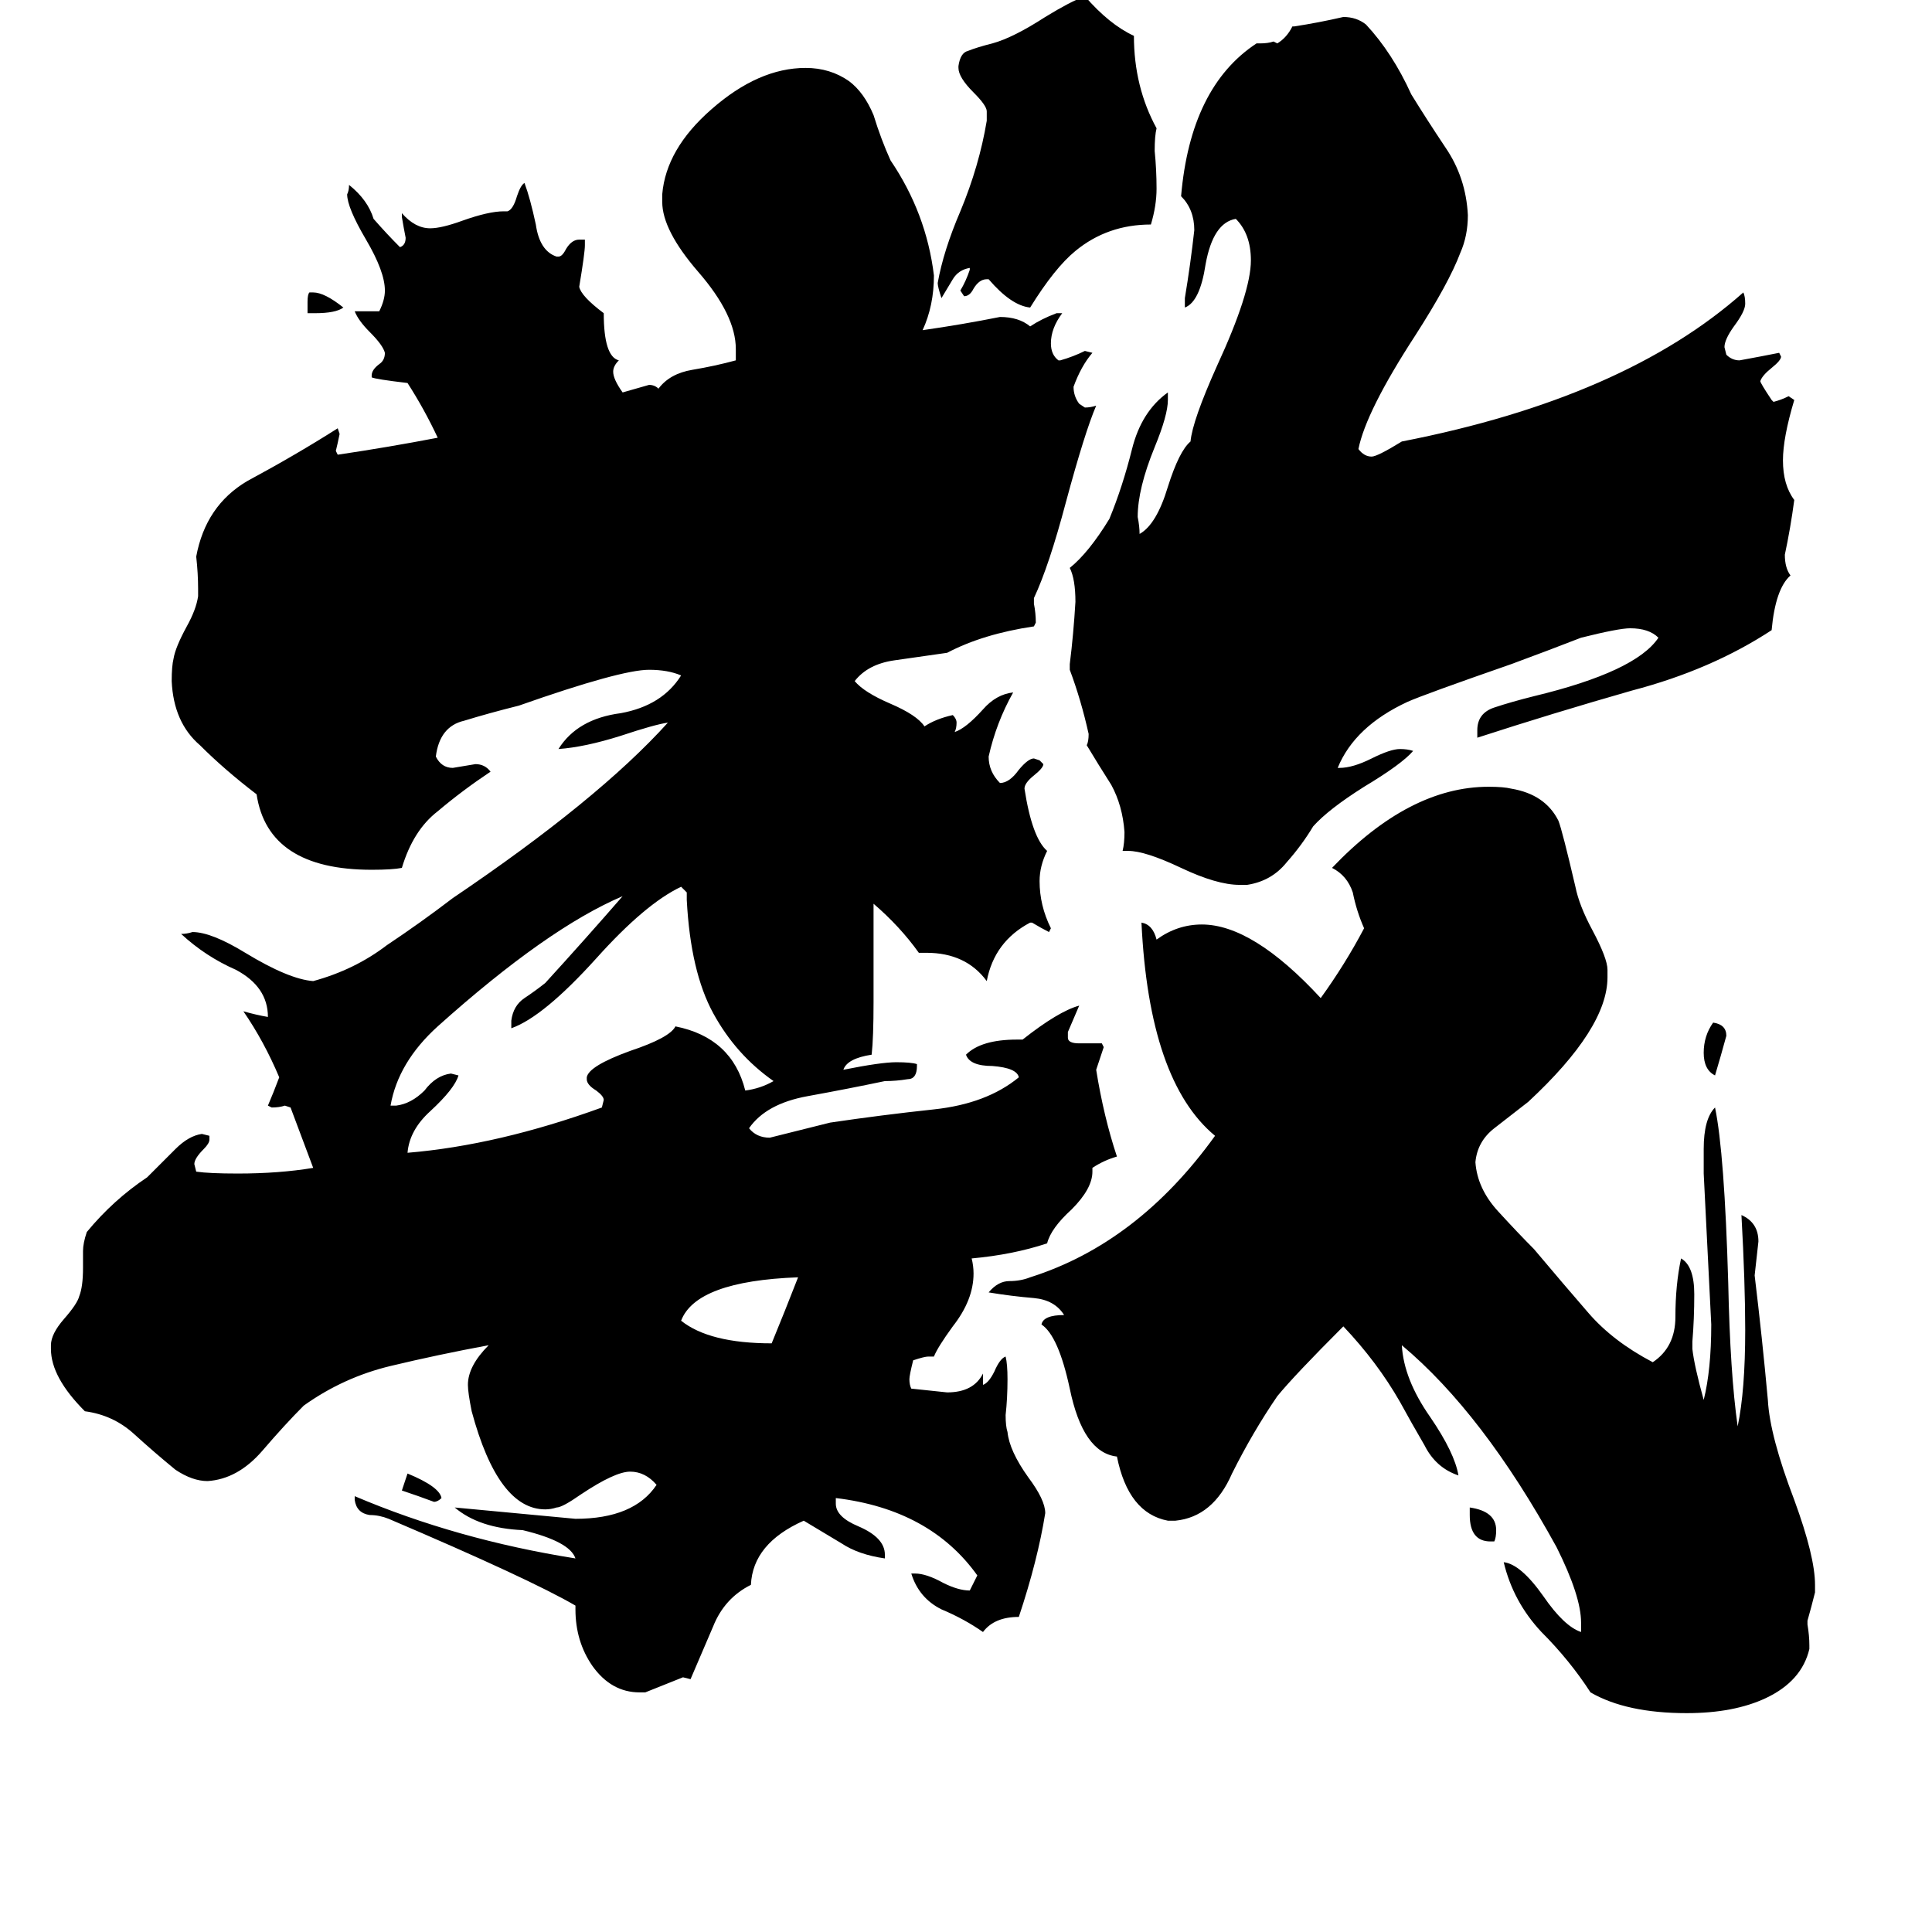 <svg xmlns="http://www.w3.org/2000/svg" viewBox="0 -800 1024 1024">
	<path fill="#000000" d="M167 -634H163V-640Q163 -644 164 -645H166Q172 -645 182 -637Q178 -634 167 -634ZM213 -10L216 -19Q233 -12 234 -6Q232 -4 230 -4Q222 -7 213 -10ZM792 17H790Q779 17 779 3V-1Q793 1 793 11Q793 15 792 17ZM909 -230Q903 -233 903 -242Q903 -251 908 -258Q915 -257 915 -251Q912 -240 909 -230ZM423 -123Q369 -121 361 -100Q376 -88 409 -88Q416 -105 423 -123ZM311 -228V-229Q312 -235 334 -243Q355 -250 358 -256Q388 -250 395 -222Q403 -223 410 -227Q390 -241 378 -263Q366 -285 364 -323V-327Q363 -328 361 -330Q342 -321 316 -292Q288 -261 271 -255V-259Q272 -267 278 -271Q284 -275 289 -279Q310 -302 330 -325Q290 -308 232 -256Q211 -237 207 -214H210Q218 -215 225 -222Q231 -230 239 -231L243 -230Q241 -223 228 -211Q217 -201 216 -189Q264 -193 319 -213L320 -217Q320 -219 316 -222Q311 -225 311 -228ZM524 -652H523Q519 -652 516 -647Q514 -643 511 -643L509 -646Q512 -651 514 -657V-658Q508 -657 505 -652Q502 -647 499 -642Q497 -648 497 -650Q500 -667 509 -688Q519 -712 523 -736V-741Q523 -744 516 -751Q508 -759 508 -764V-765Q509 -772 513 -773Q518 -775 526 -777Q537 -780 554 -791Q567 -799 575 -802Q588 -787 601 -781Q601 -754 613 -732Q612 -728 612 -720Q613 -710 613 -700Q613 -691 610 -681Q587 -681 570 -667Q559 -658 546 -637Q536 -638 524 -652ZM783 -409V-413Q783 -422 792 -425Q801 -428 813 -431Q867 -444 879 -462Q874 -467 864 -467Q858 -467 838 -462Q820 -455 801 -448Q755 -432 746 -428Q718 -415 709 -393H710Q717 -393 727 -398Q737 -403 742 -403Q746 -403 749 -402Q743 -395 723 -383Q704 -371 696 -362Q690 -352 682 -343Q674 -333 661 -331H657Q645 -331 626 -340Q607 -349 598 -349H595Q596 -353 596 -359Q595 -373 589 -384Q582 -395 576 -405Q577 -407 577 -411Q573 -429 567 -445V-448Q569 -464 570 -481Q570 -493 567 -499Q577 -507 588 -525Q595 -542 600 -562Q605 -582 619 -592V-588Q619 -580 612 -563Q603 -541 603 -526Q604 -521 604 -517Q613 -522 619 -542Q625 -561 631 -566Q632 -577 645 -606Q663 -645 663 -662Q663 -676 655 -684Q643 -682 639 -660Q636 -640 628 -637V-642Q631 -660 633 -678Q633 -689 626 -696Q631 -754 666 -777H668Q672 -777 675 -778L677 -777Q682 -780 685 -786H686Q699 -788 712 -791Q719 -791 724 -787Q738 -772 748 -750Q756 -737 766 -722Q777 -706 778 -686Q778 -675 774 -666Q768 -650 750 -622Q724 -582 720 -562Q723 -558 727 -558Q730 -558 743 -566Q861 -589 924 -645Q925 -643 925 -639Q925 -635 919 -627Q914 -620 914 -616L915 -612Q918 -609 922 -609Q933 -611 943 -613L944 -611Q944 -609 939 -605Q934 -601 933 -598Q933 -597 939 -588L940 -587Q944 -588 948 -590L951 -588Q945 -568 945 -556Q945 -543 951 -535Q949 -520 946 -506Q946 -499 949 -495Q941 -488 939 -466Q907 -445 865 -434Q823 -422 783 -409ZM959 72V74Q955 91 936 100Q919 108 894 108Q862 108 843 97Q832 80 817 65Q802 49 797 28Q806 29 818 46Q829 62 838 65V60Q838 46 825 20Q786 -51 743 -87Q744 -69 758 -49Q771 -30 773 -18Q761 -22 755 -34Q748 -46 742 -57Q730 -78 712 -97Q686 -71 677 -60Q664 -41 653 -19Q643 4 623 6H619Q598 2 592 -28Q574 -30 567 -64Q561 -92 552 -98Q553 -103 564 -103Q559 -111 548 -112Q536 -113 524 -115Q529 -121 535 -121Q541 -121 546 -123Q603 -141 644 -198Q609 -227 605 -311Q611 -310 613 -302Q624 -310 637 -310Q664 -310 700 -271Q713 -289 723 -308Q719 -317 717 -327Q714 -336 706 -340Q747 -383 789 -383Q797 -383 801 -382Q819 -379 826 -365Q828 -360 835 -330Q837 -320 844 -307Q852 -292 852 -286V-282Q852 -255 810 -216Q801 -209 792 -202Q783 -195 782 -184Q783 -170 794 -158Q805 -146 813 -138Q829 -119 842 -104Q855 -89 876 -78Q888 -86 888 -102Q888 -119 891 -133Q898 -129 898 -114Q898 -101 897 -89V-85Q898 -76 903 -58Q907 -74 907 -98Q905 -138 903 -178V-191Q903 -207 909 -213Q914 -189 916 -120Q917 -72 921 -44Q925 -63 925 -95Q925 -120 923 -156Q932 -152 932 -142Q931 -133 930 -124Q934 -91 937 -58Q938 -39 951 -5Q962 25 962 40V44Q960 52 958 59V61Q959 67 959 72ZM483 34H485Q491 34 500 39Q508 43 514 43Q516 39 518 35Q493 0 443 -6V-3Q443 4 455 9Q469 15 469 24V26Q455 24 446 18Q436 12 426 6Q399 18 398 40Q384 47 378 62Q372 76 366 90L362 89Q352 93 342 97H339Q324 97 314 83Q305 70 305 53V51Q281 37 206 5Q201 3 196 3Q189 2 188 -5V-7Q242 16 305 26Q302 17 277 11Q254 10 241 -1Q273 2 305 5Q336 5 348 -13Q342 -20 334 -20Q326 -20 308 -8Q298 -1 295 -1Q292 0 289 0Q264 0 250 -52Q248 -62 248 -66Q248 -76 259 -87Q232 -82 207 -76Q182 -70 161 -55Q151 -45 139 -31Q126 -16 110 -15Q102 -15 93 -21Q82 -30 71 -40Q60 -50 45 -52Q27 -70 27 -85V-87Q27 -93 34 -101Q41 -109 42 -113Q44 -118 44 -128V-137Q44 -141 46 -147Q60 -164 78 -176Q86 -184 93 -191Q100 -198 107 -199L111 -198V-196Q111 -194 108 -191Q103 -186 103 -183L104 -179Q111 -178 126 -178Q148 -178 166 -181Q160 -197 154 -213L151 -214Q148 -213 144 -213L142 -214Q145 -221 148 -229Q140 -248 129 -264Q136 -262 142 -261Q142 -277 125 -286Q109 -293 96 -305Q99 -305 102 -306Q112 -306 130 -295Q153 -281 166 -280Q188 -286 205 -299Q223 -311 240 -324Q317 -376 354 -417Q347 -416 329 -410Q310 -404 296 -403Q306 -419 329 -422Q351 -426 361 -442Q354 -445 344 -445Q329 -445 275 -426Q259 -422 246 -418Q233 -415 231 -399Q234 -393 240 -393Q246 -394 252 -395Q257 -395 260 -391Q245 -381 232 -370Q219 -360 213 -340Q208 -339 197 -339Q142 -339 136 -379Q119 -392 106 -405Q92 -417 91 -439Q91 -447 92 -451Q93 -457 99 -468Q104 -477 105 -484V-488Q105 -496 104 -505Q109 -532 131 -545Q157 -559 179 -573L180 -570Q179 -565 178 -561L179 -559Q206 -563 232 -568Q225 -583 216 -597Q199 -599 197 -600V-601Q197 -604 201 -607Q204 -609 204 -613Q203 -617 196 -624Q190 -630 188 -635H201Q204 -641 204 -646Q204 -656 194 -673Q184 -690 184 -697Q185 -699 185 -702Q195 -694 198 -684Q205 -676 212 -669Q215 -670 215 -674Q214 -679 213 -685V-687Q220 -679 228 -679Q234 -679 245 -683Q259 -688 267 -688H269Q272 -689 274 -696Q276 -702 278 -703Q281 -695 284 -681Q286 -667 295 -664H296Q298 -664 300 -668Q303 -673 307 -673H310V-670Q310 -666 307 -648Q308 -643 320 -634Q320 -611 328 -609Q325 -606 325 -603Q325 -599 330 -592Q337 -594 344 -596Q347 -596 349 -594Q355 -602 367 -604Q379 -606 390 -609V-615Q390 -633 370 -656Q351 -678 351 -693V-697Q353 -721 377 -742Q402 -764 427 -764Q440 -764 450 -757Q458 -751 463 -739Q467 -726 472 -715Q491 -687 495 -654Q495 -638 489 -625Q510 -628 530 -632Q540 -632 546 -627Q552 -631 560 -634H563Q557 -626 557 -618Q557 -612 561 -609H562Q569 -611 575 -614L579 -613Q573 -606 569 -595Q569 -590 572 -586L575 -584Q578 -584 581 -585Q575 -571 565 -534Q556 -500 548 -483V-480Q549 -475 549 -470L548 -468Q521 -464 502 -454Q488 -452 474 -450Q460 -448 453 -439Q458 -433 472 -427Q486 -421 490 -415Q496 -419 505 -421Q507 -419 507 -417Q507 -414 506 -412Q512 -414 521 -424Q528 -432 537 -433Q528 -417 524 -399Q524 -391 530 -385Q535 -385 540 -392Q545 -398 548 -398L551 -397L553 -395Q553 -393 548 -389Q543 -385 543 -382Q547 -356 555 -349Q551 -341 551 -333Q551 -320 557 -308L556 -306Q552 -308 547 -311H546Q527 -301 523 -280Q512 -295 491 -295H487Q477 -309 463 -321V-269Q463 -250 462 -241Q449 -239 447 -233Q467 -237 475 -237Q483 -237 486 -236V-235Q486 -228 481 -228Q475 -227 469 -227Q450 -223 428 -219Q406 -215 397 -202Q401 -197 408 -197Q424 -201 440 -205Q467 -209 495 -212Q523 -215 540 -229Q539 -234 526 -235Q514 -235 512 -241Q520 -249 539 -249H542Q561 -264 572 -267Q569 -260 566 -253V-250Q566 -247 572 -247H584L585 -245Q583 -239 581 -233Q585 -208 592 -187Q585 -185 579 -181V-179Q579 -170 568 -159Q557 -149 555 -141Q537 -135 515 -133Q516 -129 516 -125Q516 -111 505 -97Q497 -86 495 -81H492Q490 -81 484 -79Q482 -71 482 -69Q482 -66 483 -64Q493 -63 502 -62Q516 -62 521 -72V-66Q524 -67 527 -73Q530 -80 533 -81Q534 -77 534 -69Q534 -59 533 -50Q533 -44 534 -41Q535 -31 545 -17Q554 -5 554 2Q550 27 540 57Q527 57 521 65Q511 58 499 53Q487 47 483 34Z"/>
</svg>
